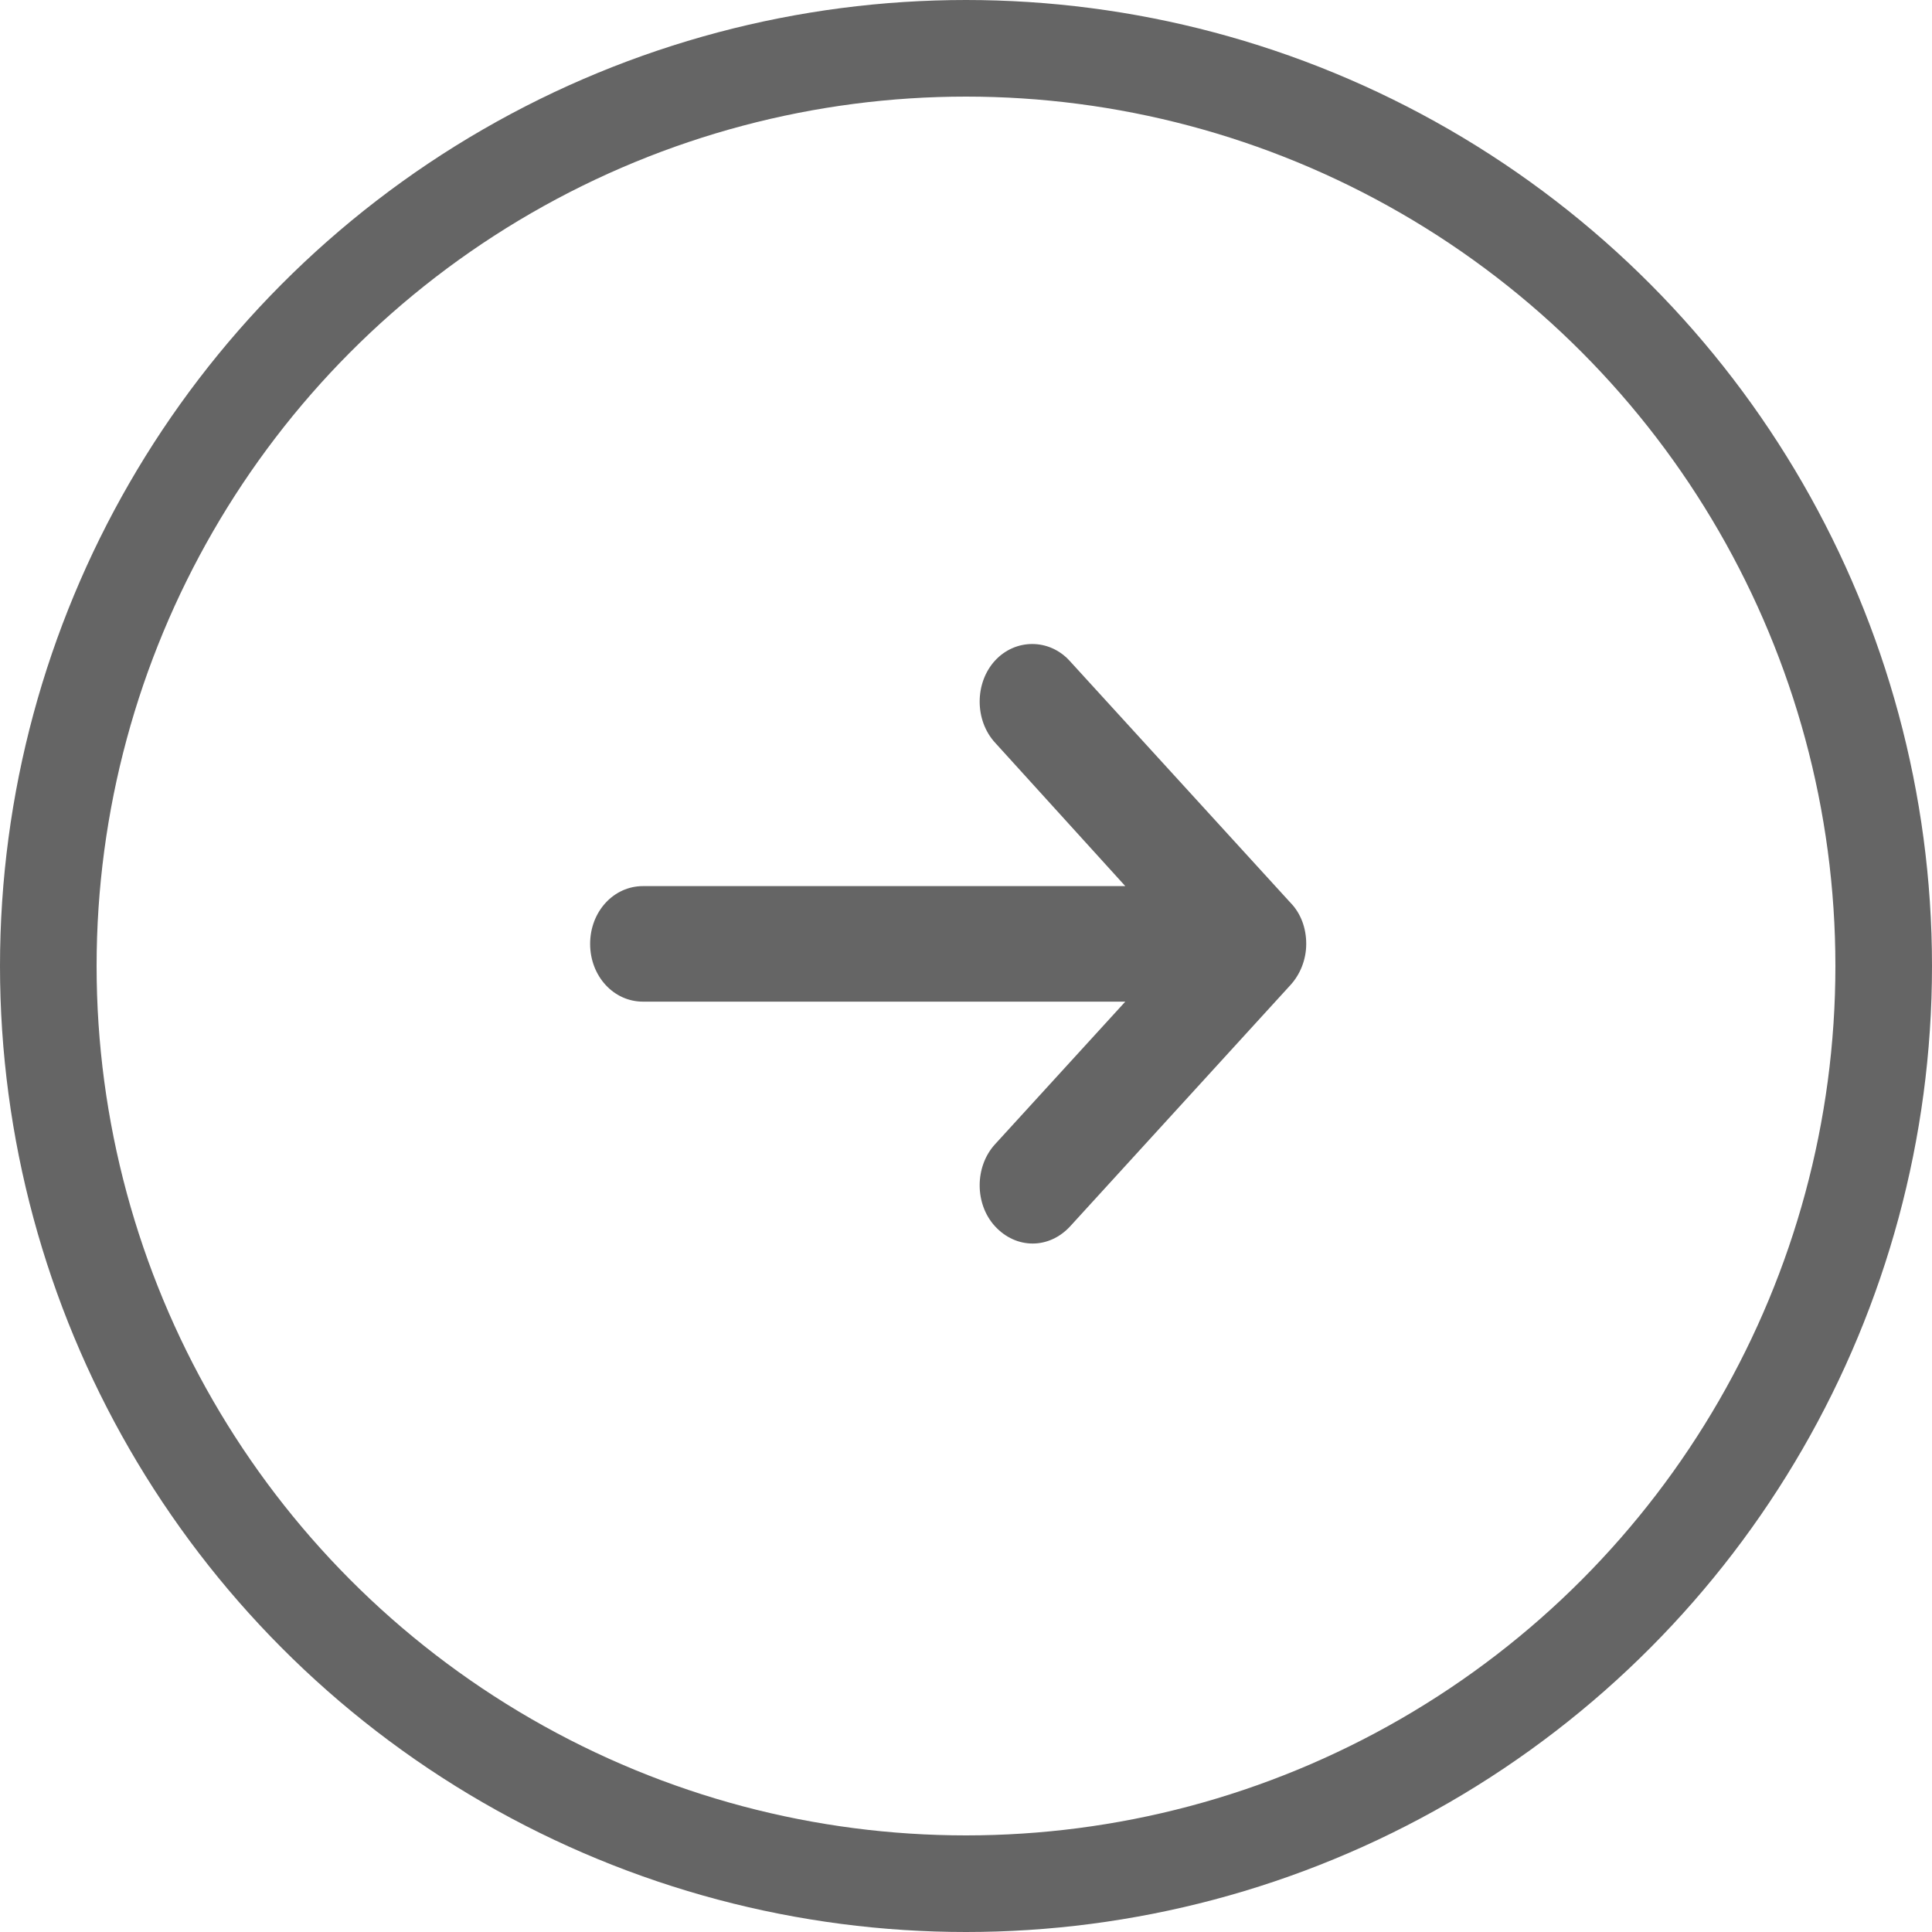 <svg width="20" height="20" viewBox="0 0 20 20" fill="none" xmlns="http://www.w3.org/2000/svg">
<circle cx="10" cy="10" r="9.5" stroke="#656565"/>
<path d="M13.358 9.344L11.072 6.84C10.861 6.609 10.51 6.609 10.299 6.84C10.089 7.071 10.089 7.455 10.299 7.686L11.649 9.173H6.656C6.351 9.173 6.109 9.438 6.109 9.771C6.109 10.104 6.351 10.369 6.656 10.369H11.649L10.299 11.847C10.089 12.078 10.089 12.463 10.299 12.693C10.409 12.813 10.549 12.873 10.69 12.873C10.83 12.873 10.97 12.813 11.08 12.693L13.358 10.198C13.46 10.087 13.522 9.933 13.522 9.771C13.522 9.609 13.467 9.455 13.358 9.344L13.358 9.344Z" fill="#656565"/>
</svg>
